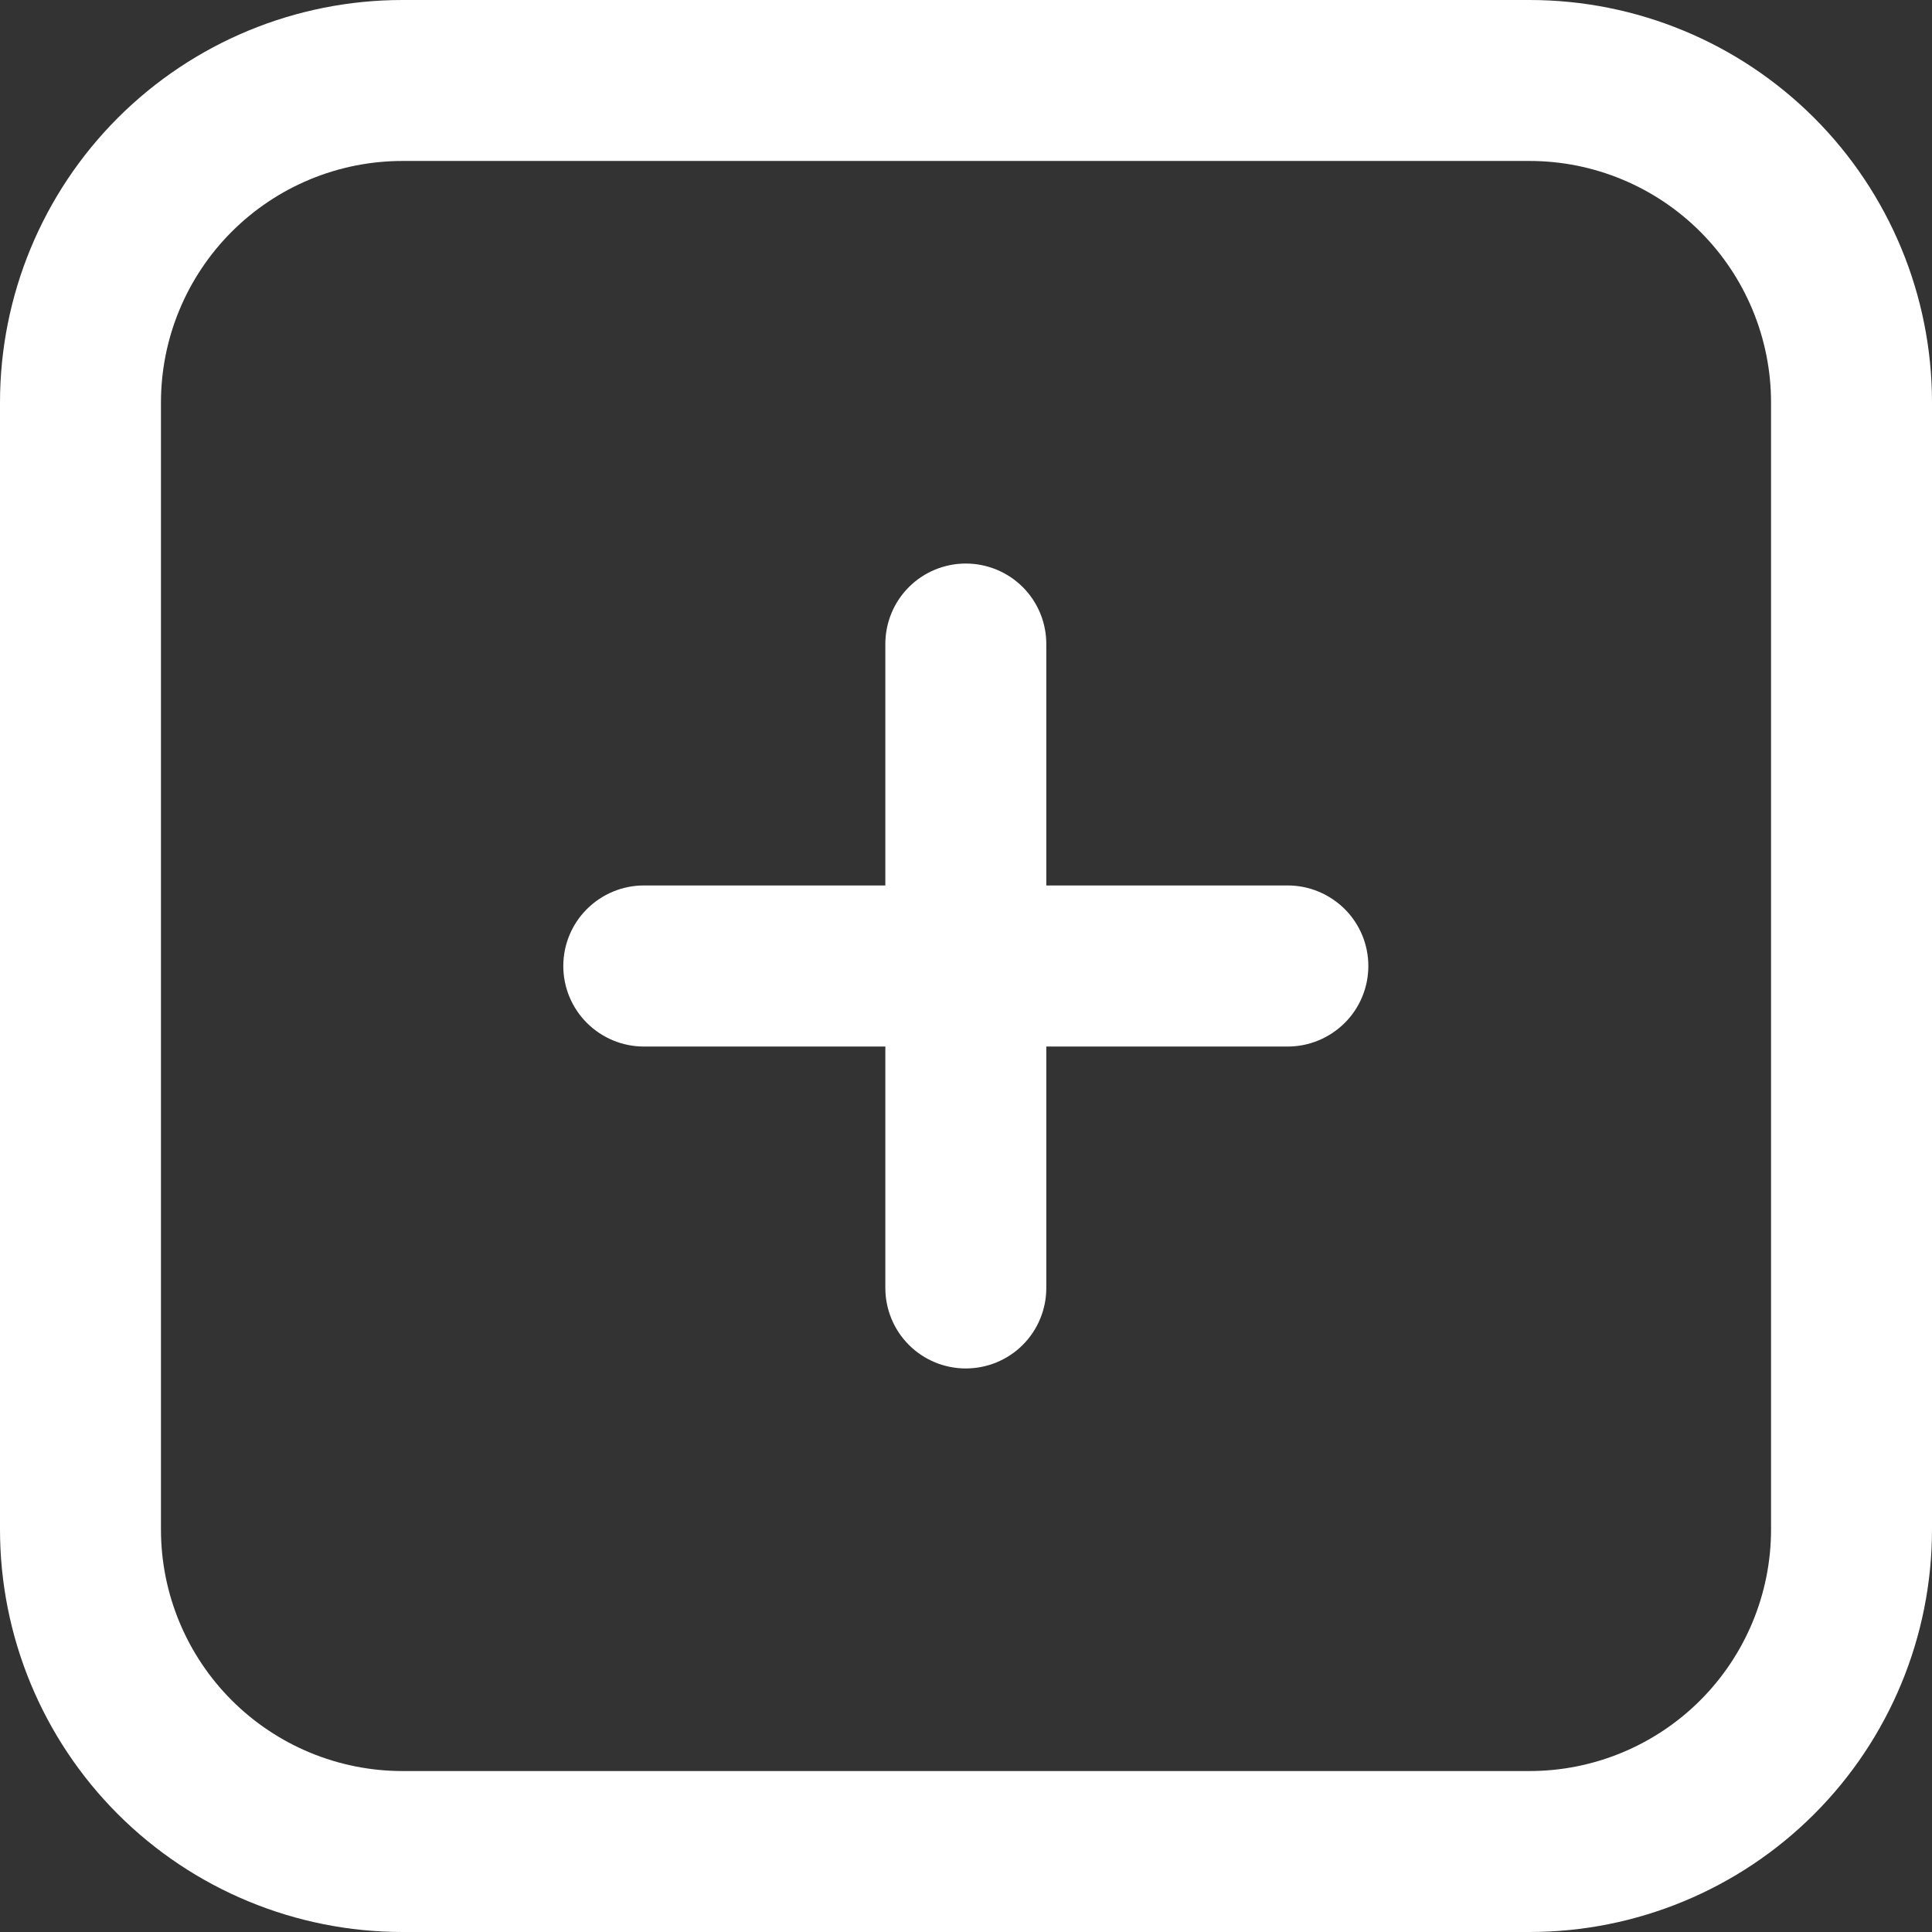 <svg width="16" height="16" viewBox="0 0 16 16" fill="none" xmlns="http://www.w3.org/2000/svg">
<rect x="0" y="0" width="16" height="16" fill="#333333" stroke="none"/>
<path d="M12.667 0H3.333C2.449 0 1.601 0.351 0.976 0.976C0.351 1.601 0 2.449 0 3.333V12.667C0 13.551 0.351 14.399 0.976 15.024C1.601 15.649 2.449 16 3.333 16H12.667C13.551 16 14.399 15.649 15.024 15.024C15.649 14.399 16 13.551 16 12.667V3.333C16 2.449 15.649 1.601 15.024 0.976C14.399 0.351 13.551 0 12.667 0ZM14.667 12.667C14.667 13.197 14.456 13.706 14.081 14.081C13.706 14.456 13.197 14.667 12.667 14.667H3.333C2.803 14.667 2.294 14.456 1.919 14.081C1.544 13.706 1.333 13.197 1.333 12.667V3.333C1.333 2.803 1.544 2.294 1.919 1.919C2.294 1.544 2.803 1.333 3.333 1.333H12.667C13.197 1.333 13.706 1.544 14.081 1.919C14.456 2.294 14.667 2.803 14.667 3.333V12.667Z" fill="white"/>
<path d="M10.665 7.333H8.665V5.333C8.665 5.156 8.595 4.987 8.47 4.862C8.345 4.737 8.175 4.667 7.998 4.667C7.822 4.667 7.652 4.737 7.527 4.862C7.402 4.987 7.332 5.156 7.332 5.333V7.333H5.332C5.155 7.333 4.985 7.404 4.86 7.529C4.735 7.654 4.665 7.823 4.665 8C4.665 8.177 4.735 8.346 4.86 8.471C4.985 8.596 5.155 8.667 5.332 8.667H7.332V10.667C7.332 10.843 7.402 11.013 7.527 11.138C7.652 11.263 7.822 11.333 7.998 11.333C8.175 11.333 8.345 11.263 8.47 11.138C8.595 11.013 8.665 10.843 8.665 10.667V8.667H10.665C10.842 8.667 11.011 8.596 11.137 8.471C11.262 8.346 11.332 8.177 11.332 8C11.332 7.823 11.262 7.654 11.137 7.529C11.011 7.404 10.842 7.333 10.665 7.333Z" fill="white"/>
</svg>
